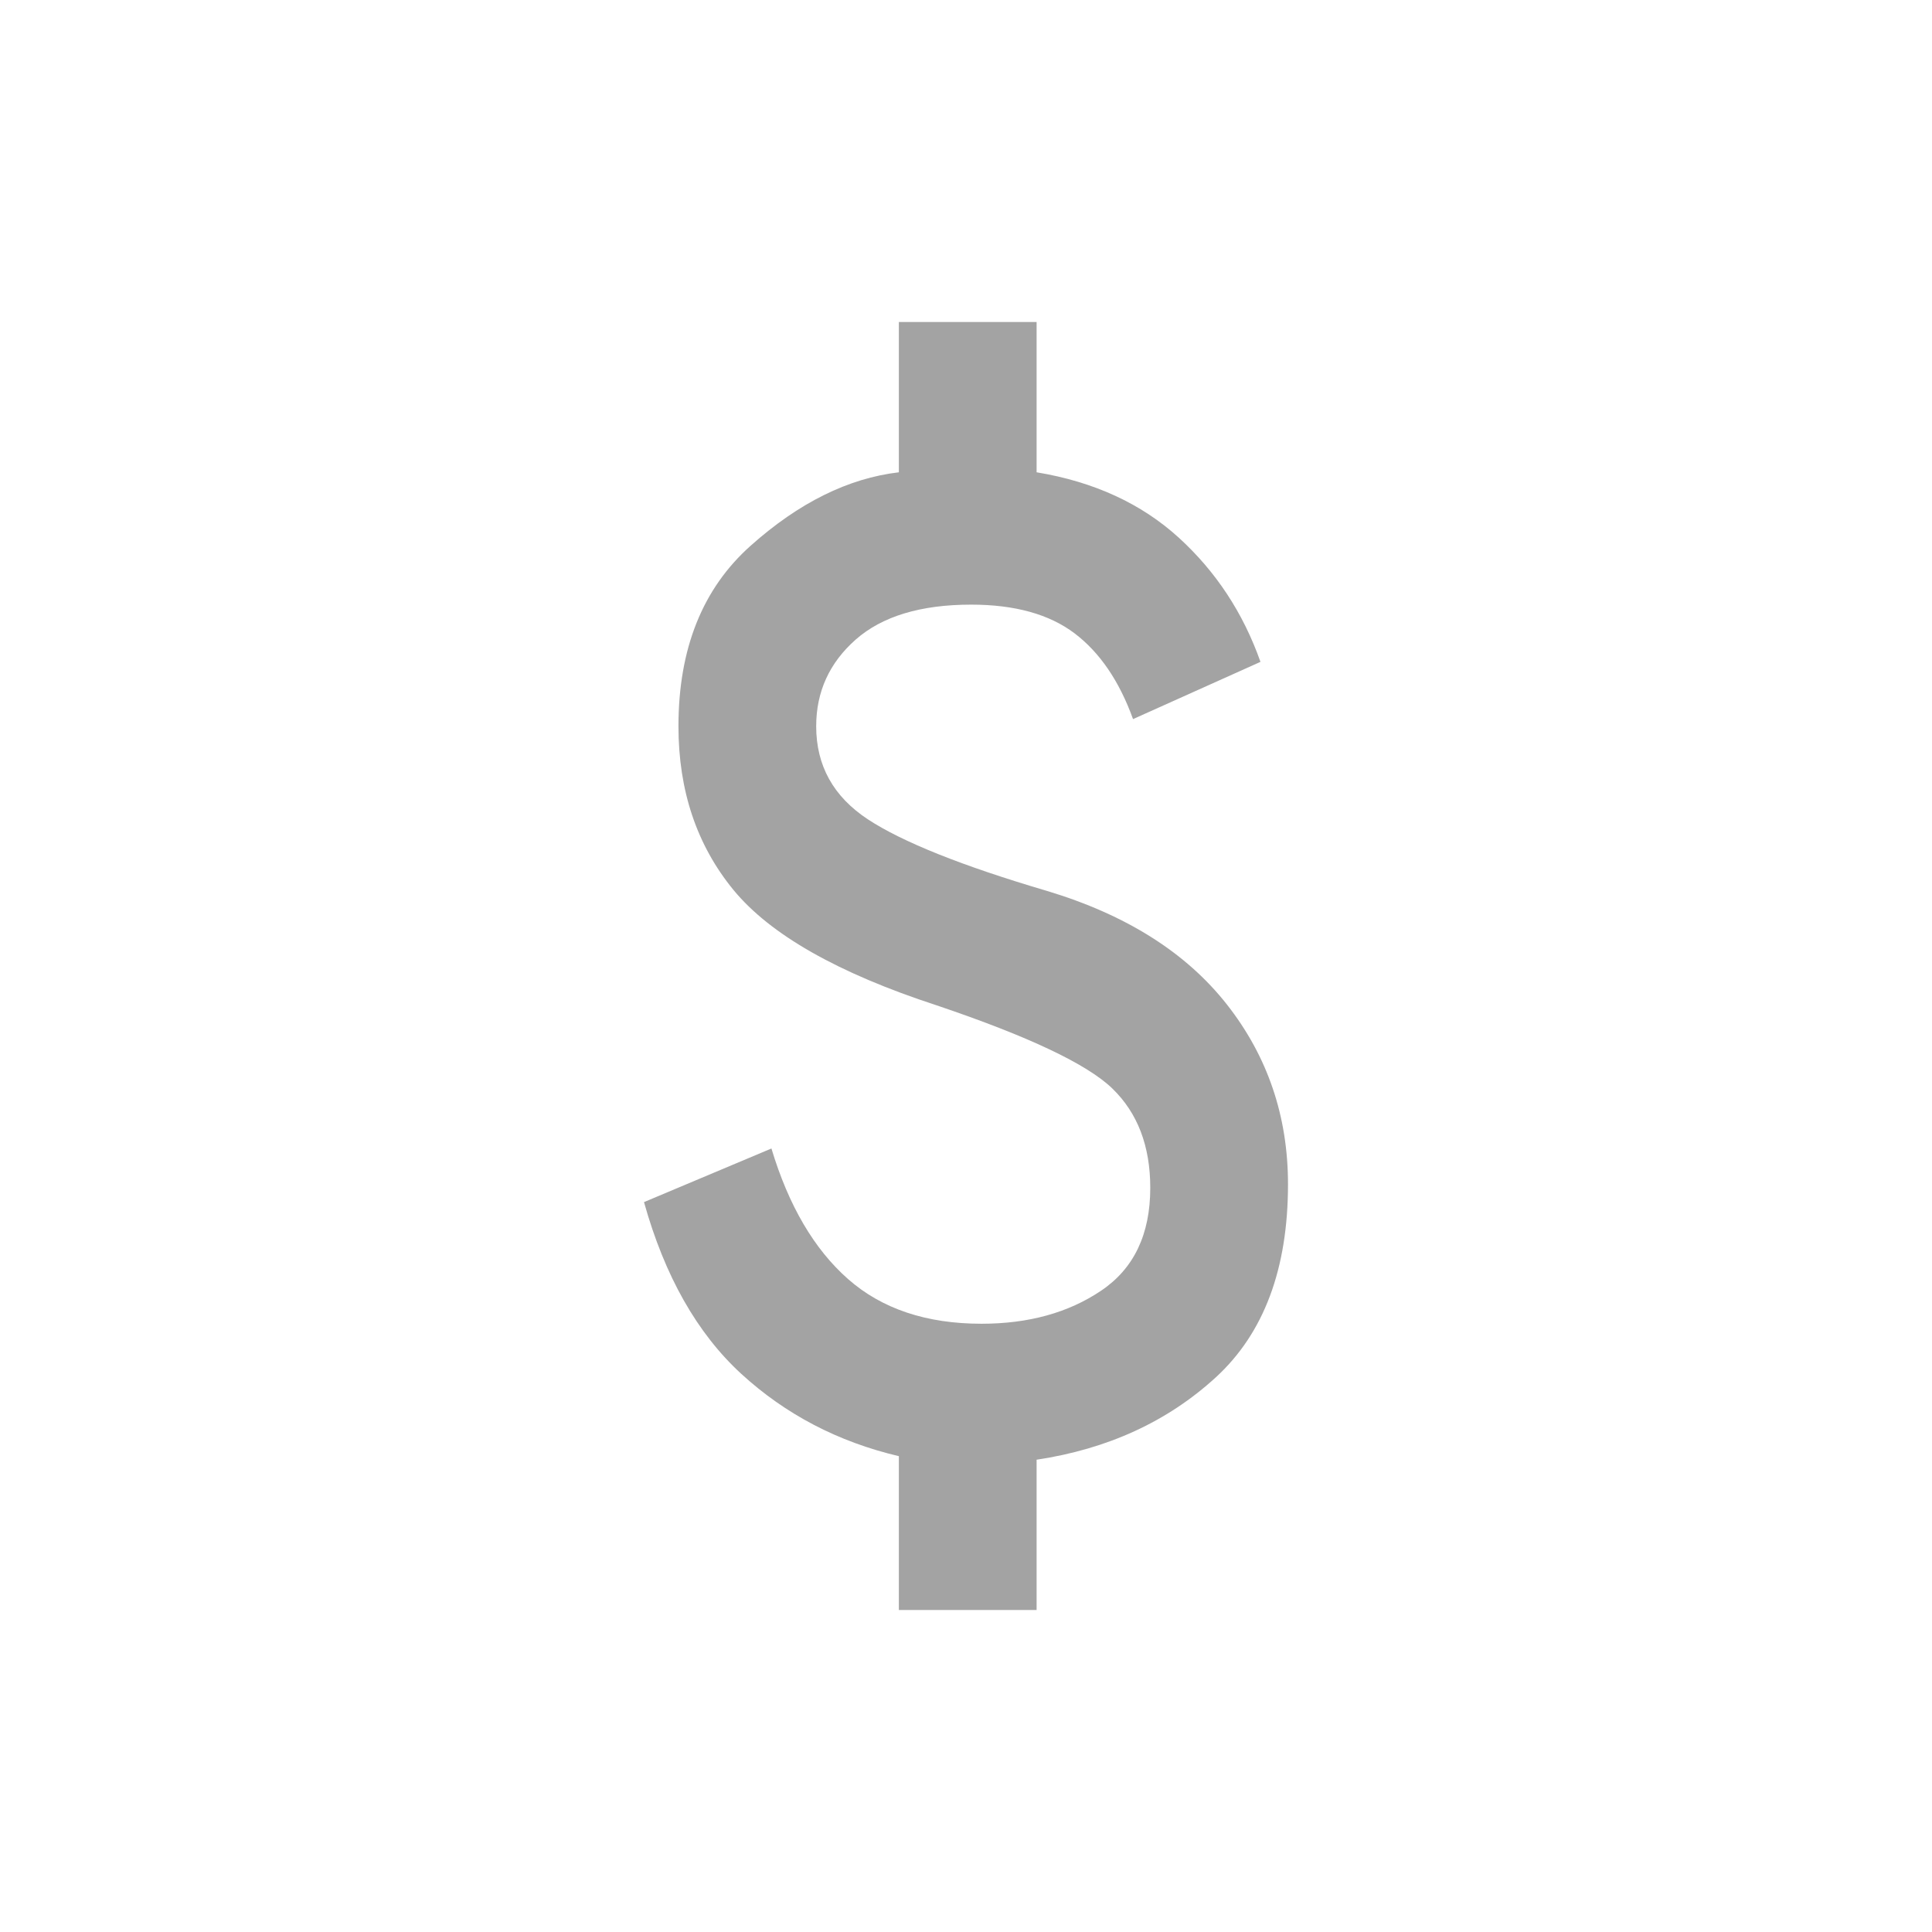 <svg width="24" height="24" viewBox="0 0 24 24" fill="none" xmlns="http://www.w3.org/2000/svg">
<mask id="mask0_1507_236" style="mask-type:alpha" maskUnits="userSpaceOnUse" x="0" y="0" width="24" height="24">
<rect width="24" height="24" fill="#D9D9D9"/>
</mask>
<g mask="url(#mask0_1507_236)">
<path d="M11.166 20V18.089C10.41 17.911 9.758 17.57 9.209 17.067C8.66 16.563 8.257 15.852 8 14.933L9.583 14.267C9.797 14.978 10.114 15.518 10.535 15.889C10.955 16.259 11.508 16.444 12.193 16.444C12.777 16.444 13.273 16.307 13.679 16.033C14.086 15.759 14.289 15.333 14.289 14.756C14.289 14.237 14.132 13.826 13.818 13.522C13.505 13.219 12.777 12.874 11.636 12.489C10.41 12.089 9.569 11.611 9.112 11.056C8.656 10.5 8.428 9.822 8.428 9.022C8.428 8.059 8.727 7.311 9.326 6.778C9.925 6.244 10.538 5.941 11.166 5.867V4H12.877V5.867C13.59 5.985 14.178 6.256 14.642 6.678C15.105 7.1 15.444 7.615 15.658 8.222L14.075 8.933C13.904 8.459 13.661 8.104 13.348 7.867C13.034 7.63 12.606 7.511 12.064 7.511C11.437 7.511 10.959 7.656 10.631 7.944C10.303 8.233 10.139 8.593 10.139 9.022C10.139 9.511 10.353 9.896 10.781 10.178C11.209 10.459 11.95 10.756 13.005 11.067C13.989 11.363 14.734 11.833 15.241 12.478C15.747 13.122 16 13.867 16 14.711C16 15.763 15.7 16.563 15.102 17.111C14.503 17.659 13.761 18 12.877 18.133V20H11.166Z" fill="#A3A3A3"/>
</g>
</svg>
